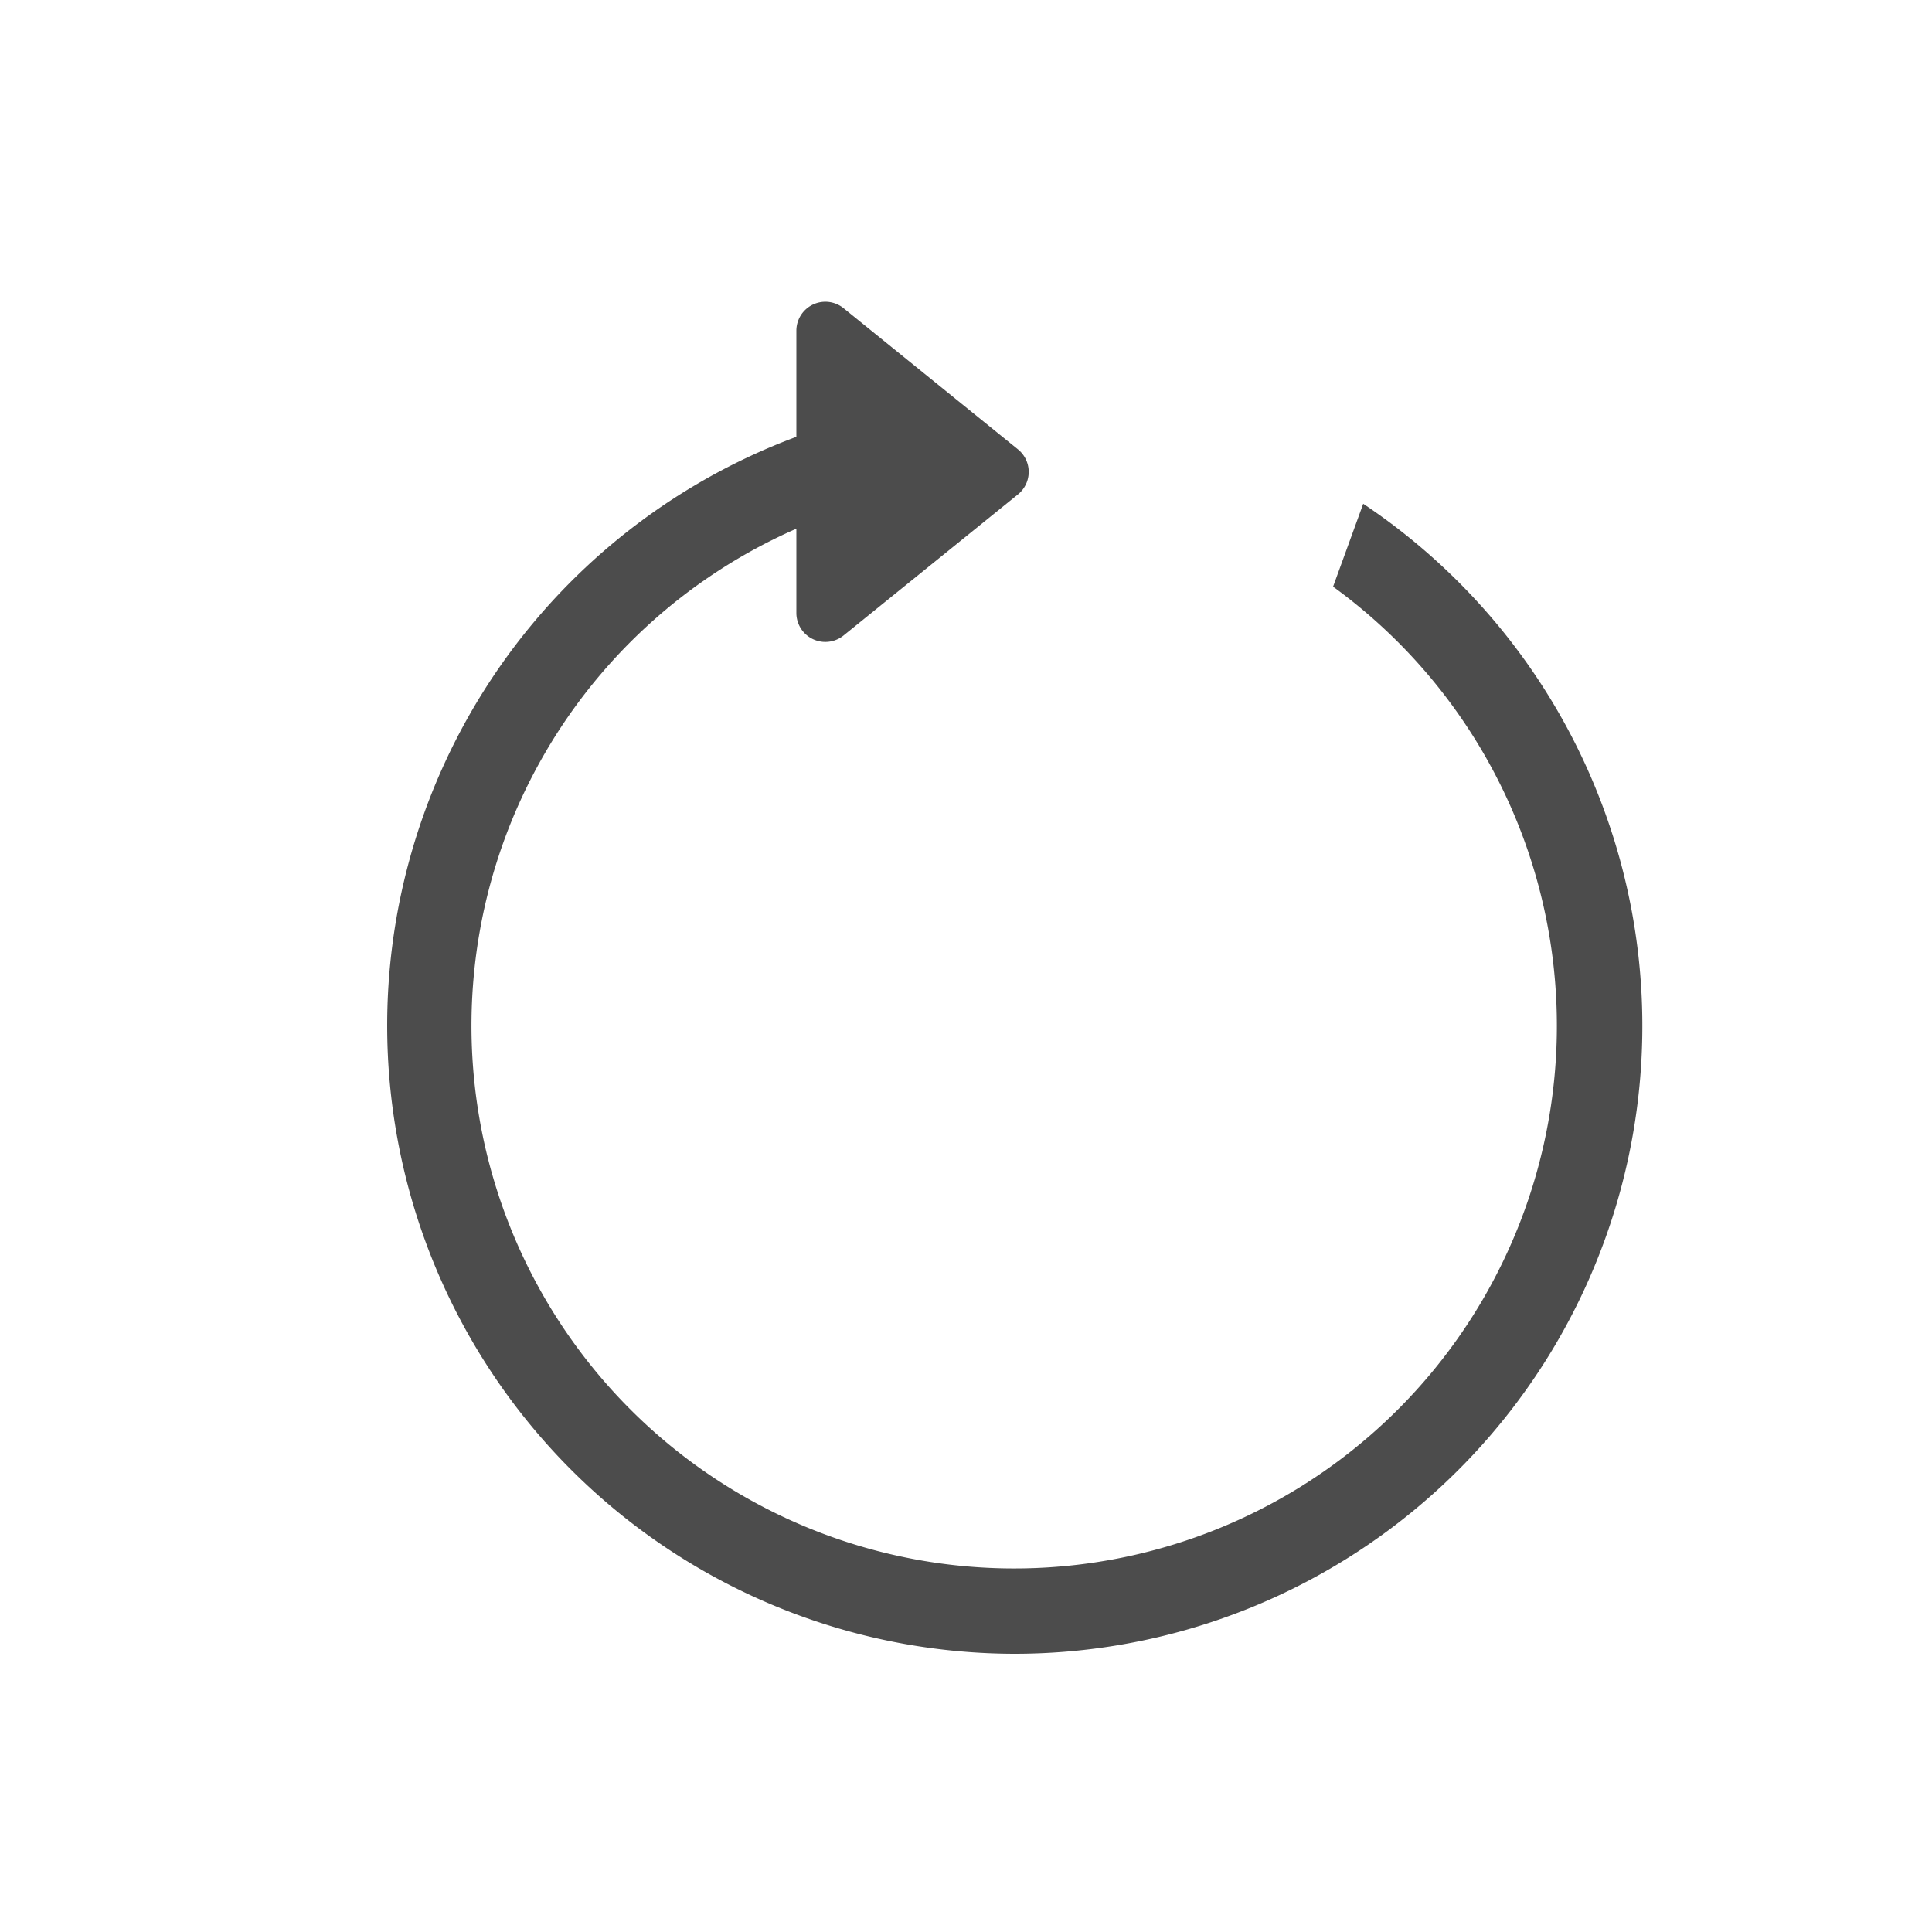 <svg xmlns="http://www.w3.org/2000/svg" width="20" height="20" viewBox="0 0 20 20">
    <g fill="none" fill-rule="evenodd">
        <path d="M0 0h20v20H0z"/>
        <path fill="#000" d="M8.244 4.522A6.503 6.503 0 0 0 10.5 17.12a6.5 6.5 0 0 0 3.612-11.905l-.312.858a5.618 5.618 0 1 1-5.556-.6v.873a.3.3 0 0 0 .488.233l1.806-1.461a.3.3 0 0 0 0-.466L8.732 3.19a.3.3 0 0 0-.488.233v1.098z" opacity=".7"/>
    </g>
</svg>
